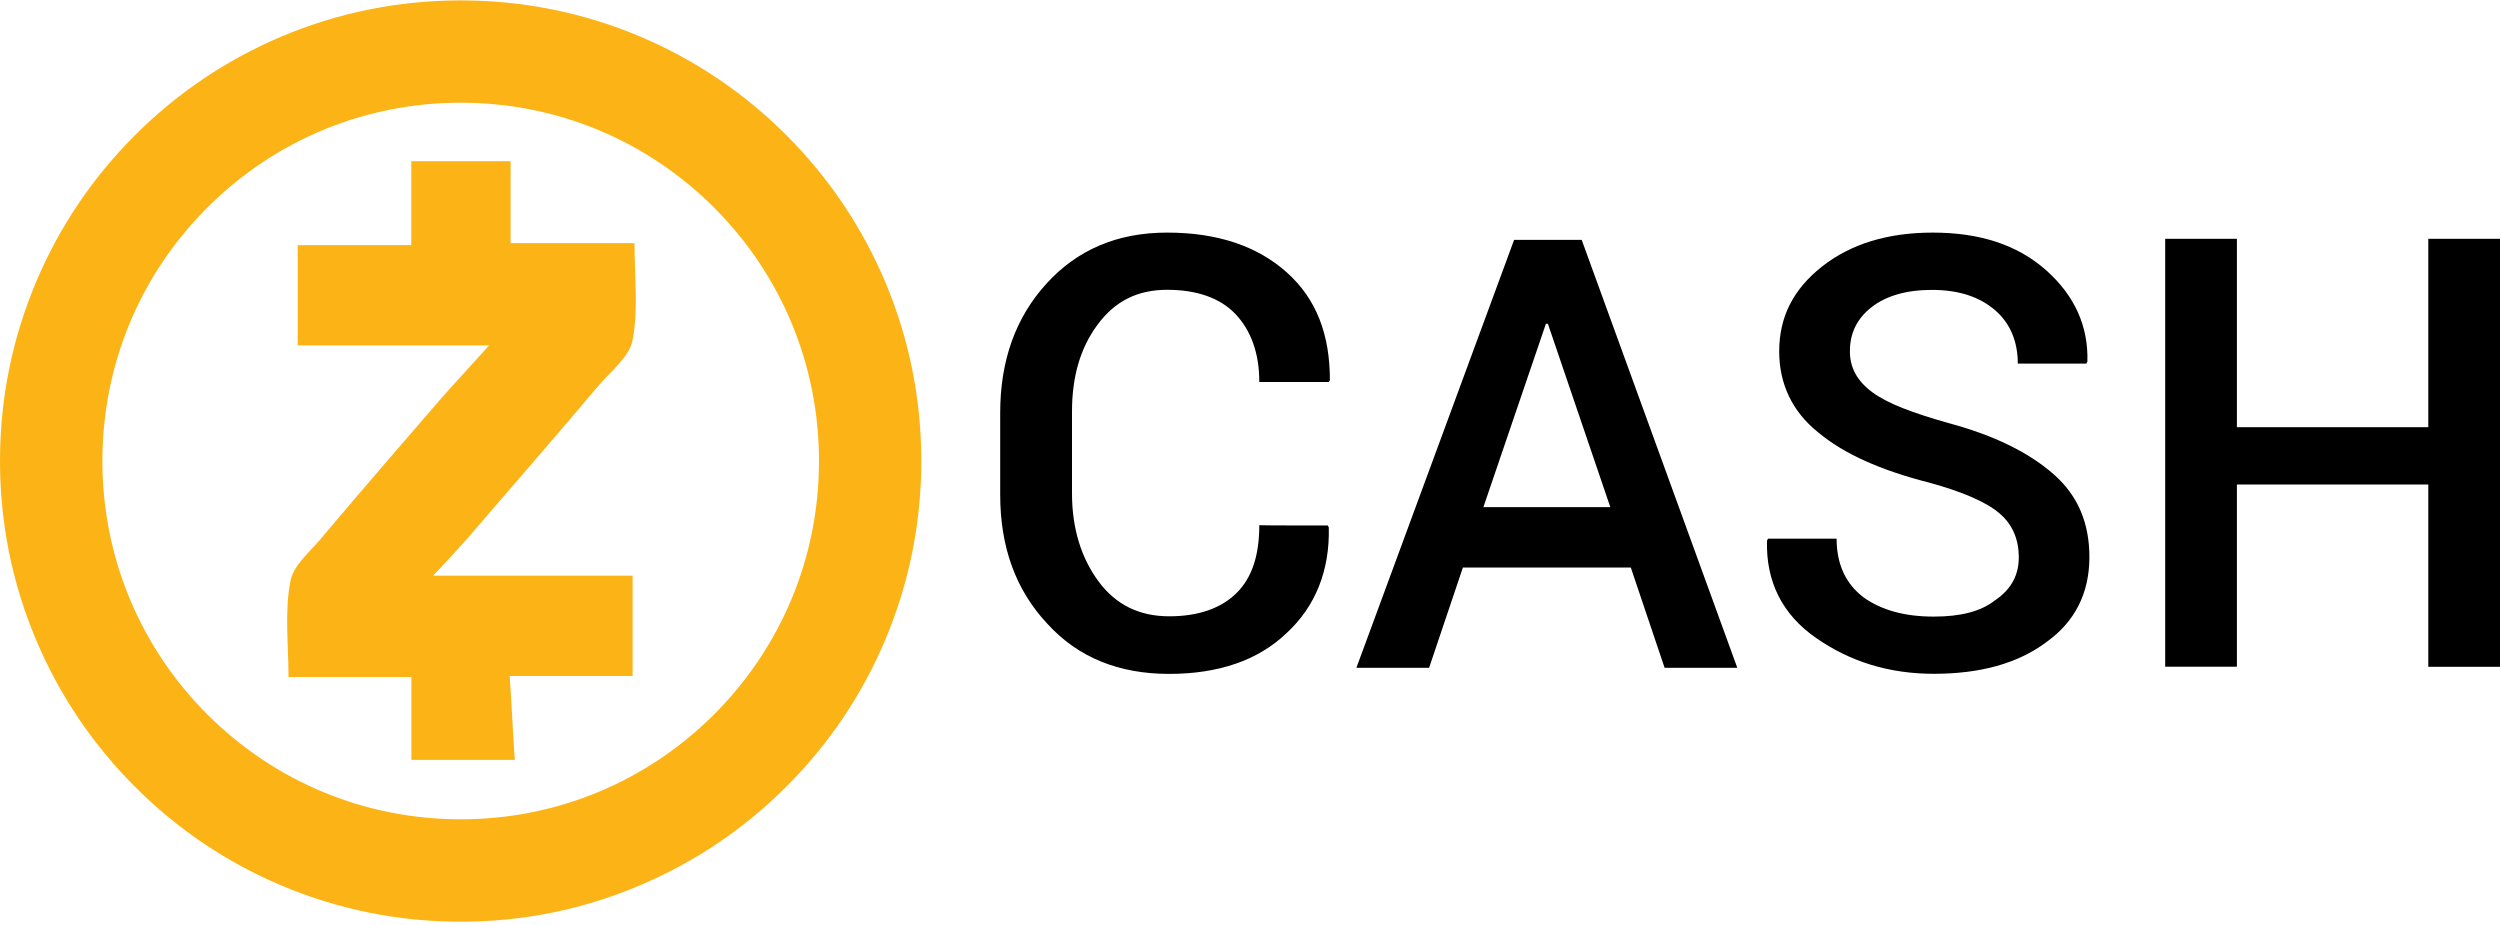 <?xml version="1.0" encoding="UTF-8"?>
<svg width="100px" height="37px" viewBox="0 0 100 37" version="1.1" xmlns="http://www.w3.org/2000/svg" xmlns:xlink="http://www.w3.org/1999/xlink">
    <!-- Generator: Sketch 52.2 (67145) - http://www.bohemiancoding.com/sketch -->
    <title>zcash</title>
    <desc>Created with Sketch.</desc>
    <g id="Page-1" stroke="none" stroke-width="1" fill="none" fill-rule="evenodd">
        <g id="IQmining-2" transform="translate(-975, -3071)" fill-rule="nonzero">
            <g id="block-6" transform="translate(301, 2852)">
                <g id="Group-5" transform="translate(20, 219)">
                    <g id="zcash" transform="translate(654, 0)">
                        <g id="Group" fill="#FCB316">
                            <g id="tgmAOB_1_">
                                <g id="_x34_o0Zdu.tif">
                                    <g id="B0wFFZ.tif">
                                        <path d="M18.428,36.868 C15.94,36.868 13.528,36.38 11.256,35.42 C9.06,34.492 7.092,33.164 5.4,31.472 C3.708,29.78 2.38,27.808 1.452,25.616 C0.488,23.34 0,20.928 0,18.44 C0,15.952 0.488,13.54 1.448,11.268 C2.376,9.072 3.704,7.104 5.396,5.412 C7.088,3.72 9.06,2.392 11.252,1.464 C13.524,0.504 15.94,0.016 18.424,0.016 C20.908,0.016 23.328,0.5 25.6,1.46 C27.796,2.388 29.764,3.716 31.456,5.408 C33.148,7.1 34.476,9.072 35.404,11.264 C36.364,13.536 36.852,15.952 36.852,18.436 C36.852,20.924 36.364,23.336 35.404,25.608 C34.476,27.804 33.148,29.772 31.456,31.464 C29.764,33.156 27.792,34.484 25.6,35.412 C23.328,36.38 20.916,36.868 18.428,36.868 Z M18.428,4.108 C14.6,4.108 11,5.6 8.292,8.304 C5.584,11.012 4.096,14.612 4.096,18.44 C4.096,22.268 5.588,25.868 8.292,28.576 C11,31.28 14.6,32.772 18.428,32.772 C22.256,32.772 25.856,31.28 28.564,28.576 C31.268,25.868 32.76,22.268 32.76,18.44 C32.76,14.612 31.268,11.012 28.564,8.304 C25.856,5.6 22.256,4.108 18.428,4.108 Z" id="Shape"></path>
                                    </g>
                                </g>
                            </g>
                            <path d="M17.32,23.028 C20.064,23.028 22.644,23.028 25.304,23.028 C25.304,24.38 25.304,25.688 25.304,27.04 C23.708,27.04 22.108,27.04 20.388,27.04 C20.468,28.188 20.512,29.252 20.592,30.396 C19.2,30.396 17.888,30.396 16.456,30.396 C16.456,29.332 16.456,28.224 16.456,27.08 C14.776,27.08 13.22,27.08 11.54,27.08 C11.54,25.768 11.376,24.46 11.62,23.232 C11.744,22.576 12.48,22.004 12.932,21.432 C14.488,19.588 16.044,17.788 17.64,15.944 C18.256,15.248 18.868,14.592 19.564,13.816 C16.944,13.816 14.444,13.816 11.908,13.816 C11.908,12.464 11.908,11.156 11.908,9.804 C13.384,9.804 14.896,9.804 16.452,9.804 C16.452,8.656 16.452,7.592 16.452,6.448 C17.804,6.448 19.072,6.448 20.424,6.448 C20.424,7.512 20.424,8.576 20.424,9.724 C22.064,9.724 23.66,9.724 25.38,9.724 C25.38,11.076 25.544,12.384 25.3,13.616 C25.176,14.272 24.44,14.844 23.948,15.416 C22.392,17.26 20.836,19.06 19.24,20.904 C18.632,21.636 18.02,22.288 17.32,23.028 Z" id="Path"></path>
                        </g>
                        <g id="Group" transform="translate(40, 9.28)" fill="#000000">
                            <path d="M13.112,11.74 L13.152,11.82 C13.192,13.54 12.62,14.972 11.472,16.036 C10.324,17.14 8.728,17.676 6.764,17.676 C4.756,17.676 3.12,17.02 1.892,15.668 C0.624,14.316 0.008,12.596 0.008,10.508 L0.008,7.232 C0.008,5.144 0.624,3.424 1.852,2.072 C3.08,0.72 4.676,0.024 6.684,0.024 C8.692,0.024 10.288,0.556 11.476,1.62 C12.664,2.684 13.196,4.116 13.196,5.92 L13.156,6 L10.372,6 C10.372,4.852 10.044,3.952 9.432,3.296 C8.816,2.64 7.876,2.312 6.688,2.312 C5.5,2.312 4.6,2.764 3.904,3.704 C3.208,4.644 2.88,5.792 2.88,7.184 L2.88,10.46 C2.88,11.852 3.248,13.04 3.944,13.98 C4.64,14.92 5.584,15.372 6.768,15.372 C7.956,15.372 8.856,15.044 9.472,14.432 C10.088,13.816 10.372,12.916 10.372,11.728 C10.368,11.74 13.112,11.74 13.112,11.74 Z" id="Path"></path>
                            <path d="M25.232,13.42 L18.516,13.42 L17.164,17.432 L14.256,17.432 L20.564,0.316 L23.268,0.316 L29.492,17.432 L26.584,17.432 L25.232,13.42 Z M19.336,11.004 L24.412,11.004 L21.916,3.672 L21.836,3.672 L19.336,11.004 Z" id="Shape"></path>
                            <path d="M40.752,13.008 C40.752,12.312 40.508,11.696 39.972,11.248 C39.44,10.796 38.496,10.388 37.148,10.02 C35.224,9.528 33.748,8.872 32.724,8.012 C31.7,7.192 31.168,6.088 31.168,4.776 C31.168,3.384 31.74,2.28 32.888,1.376 C34.036,0.476 35.508,0.024 37.312,0.024 C39.196,0.024 40.712,0.516 41.856,1.54 C43.004,2.564 43.536,3.792 43.496,5.184 L43.456,5.264 L40.712,5.264 C40.712,4.404 40.424,3.668 39.812,3.136 C39.196,2.604 38.38,2.316 37.272,2.316 C36.248,2.316 35.428,2.56 34.856,3.012 C34.284,3.464 33.996,4.036 33.996,4.772 C33.996,5.428 34.284,5.96 34.896,6.412 C35.512,6.864 36.492,7.232 37.928,7.64 C39.772,8.132 41.164,8.828 42.144,9.688 C43.124,10.548 43.576,11.652 43.576,13.004 C43.576,14.436 43.004,15.584 41.856,16.404 C40.708,17.264 39.196,17.672 37.352,17.672 C35.552,17.672 33.996,17.18 32.644,16.24 C31.292,15.3 30.636,13.988 30.68,12.348 L30.72,12.268 L33.464,12.268 C33.464,13.292 33.832,14.068 34.528,14.604 C35.264,15.136 36.208,15.384 37.352,15.384 C38.416,15.384 39.236,15.18 39.808,14.728 C40.468,14.28 40.752,13.704 40.752,13.008 Z" id="Path"></path>
                            <polygon id="Path" points="60 17.392 57.132 17.392 57.132 10.1 49.476 10.1 49.476 17.388 46.608 17.388 46.608 0.272 49.476 0.272 49.476 7.808 57.132 7.808 57.132 0.272 60 0.272"></polygon>
                        </g>
                    </g>
                </g>
            </g>
        </g>
    </g>
</svg>